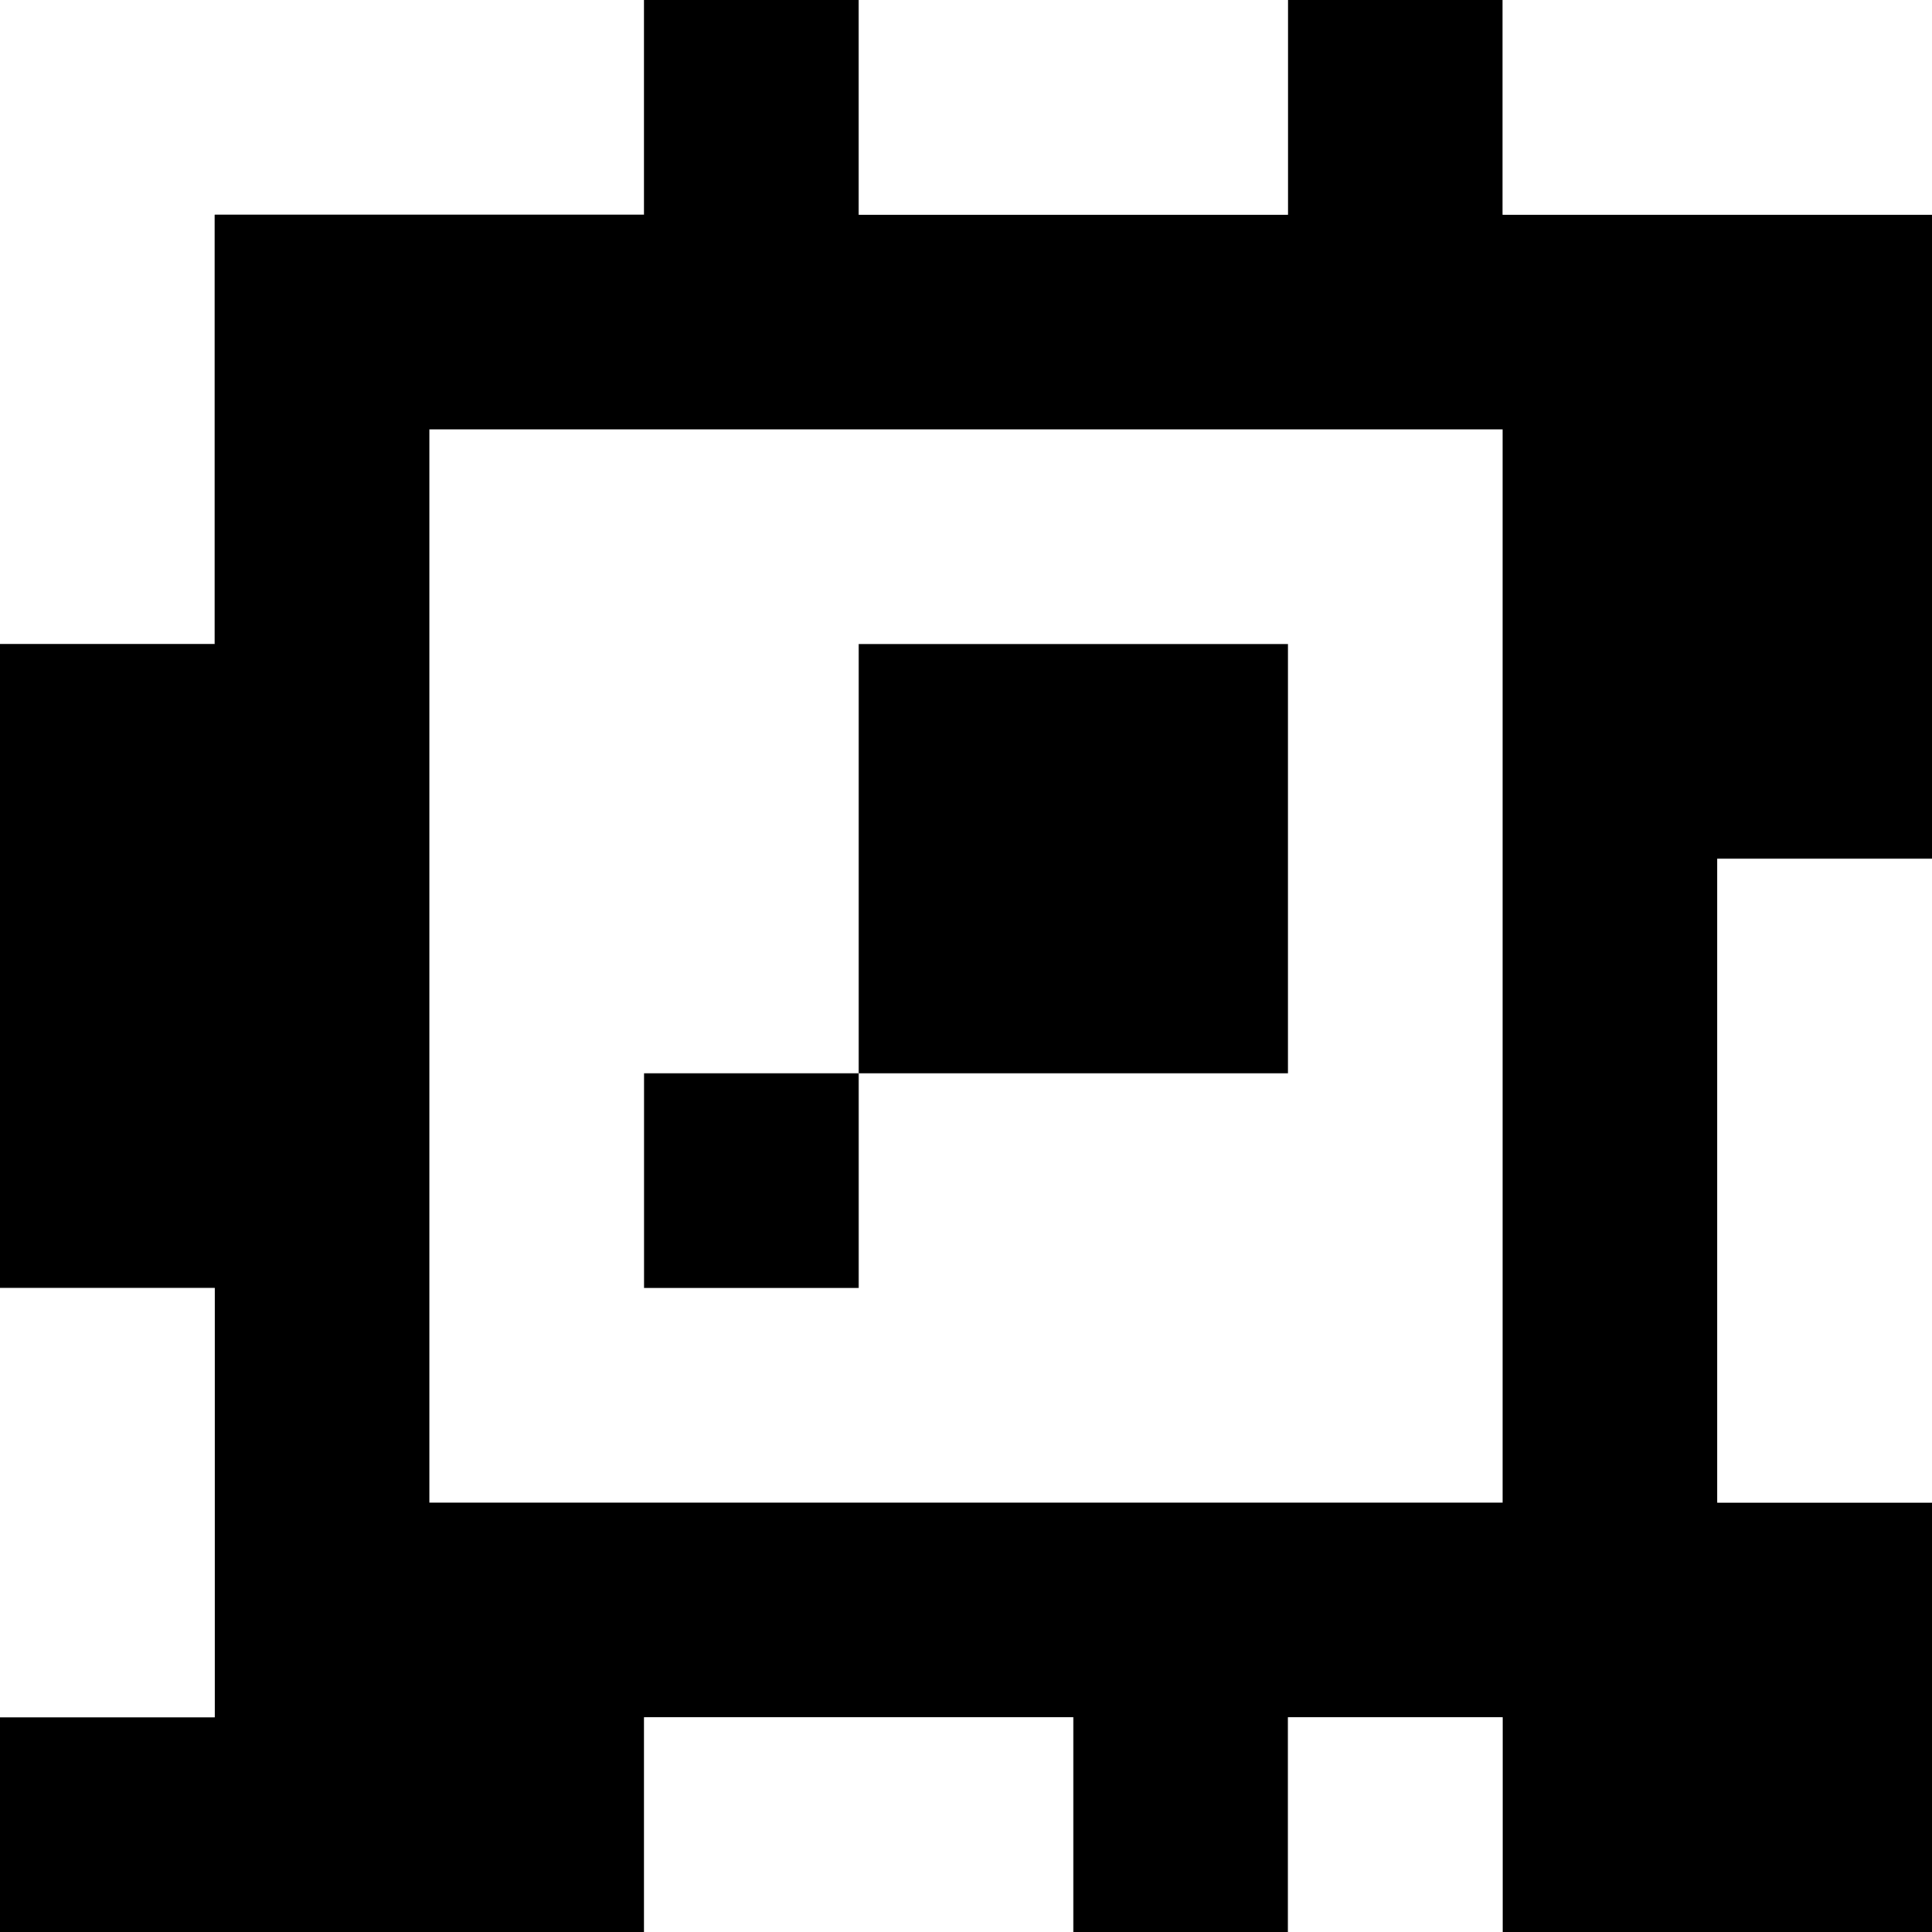 <?xml version="1.0" standalone="yes"?>
<svg xmlns="http://www.w3.org/2000/svg" width="90" height="90">
<rect width="100%" height="100%" fill="#808080" stroke="none"/>
<path style="fill:#ffffff; stroke:none;" d="M0 0L0 30L10 30L10 10L30 10L30 0L0 0z"/>
<path style="fill:#000000; stroke:none;" d="M30 0L30 10L10 10L10 30L0 30L0 60L10 60L10 80L0 80L0 90L30 90L30 80L50 80L50 90L60 90L60 80L70 80L70 90L90 90L90 70L80 70L80 40L90 40L90 10L70 10L70 0L60 0L60 10L40 10L40 0L30 0z"/>
<path style="fill:#ffffff; stroke:none;" d="M40 0L40 10L60 10L60 0L40 0M70 0L70 10L90 10L90 0L70 0M20 20L20 70L70 70L70 20L20 20z"/>
<path style="fill:#000000; stroke:none;" d="M40 30L40 50L30 50L30 60L40 60L40 50L60 50L60 30L40 30z"/>
<path style="fill:#ffffff; stroke:none;" d="M80 40L80 70L90 70L90 40L80 40M0 60L0 80L10 80L10 60L0 60M30 80L30 90L50 90L50 80L30 80M60 80L60 90L70 90L70 80L60 80z"/>
</svg>
